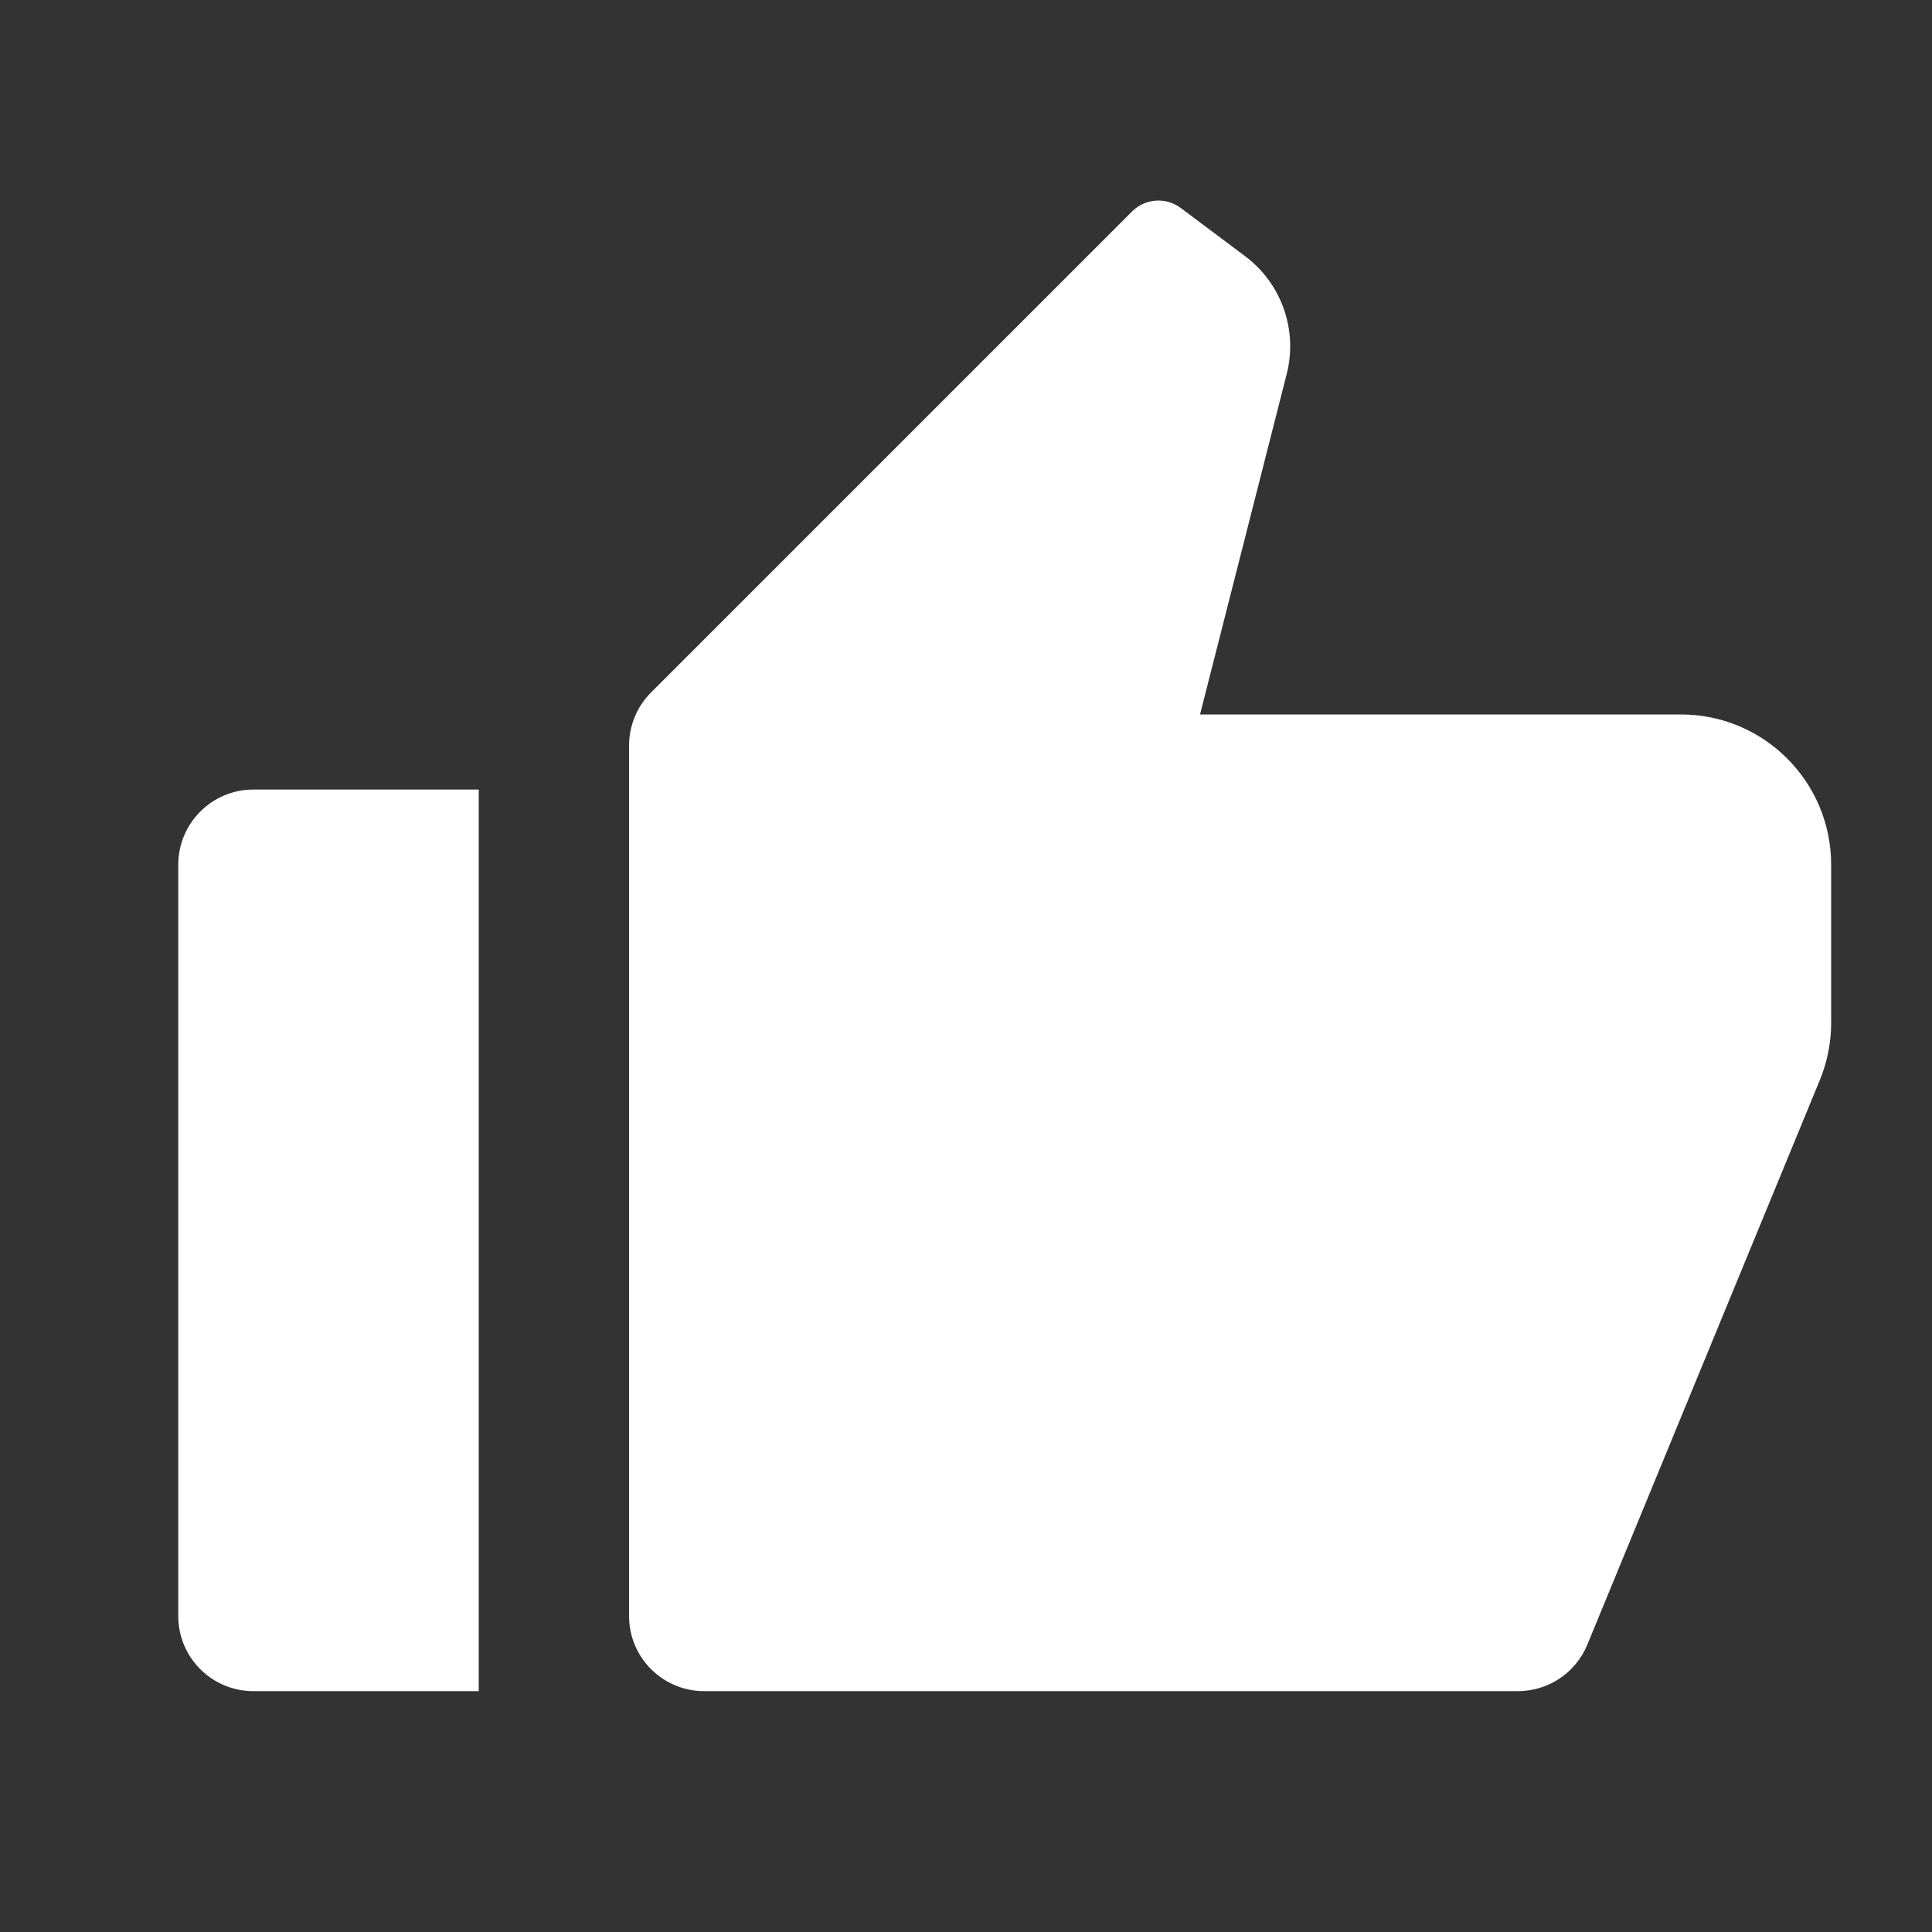 <svg width="15" height="15" viewBox="0 0 15 15" fill="none" xmlns="http://www.w3.org/2000/svg">
<rect x="0" y="0" width="15" height="15" fill="#333333" stroke="none"/>
<g clip-path="url('#clip0_89_1077')">
<path d="M1.967 6.13H3.717V13.13H1.967C1.645 13.13 1.384 12.869 1.384 12.547V6.714C1.384 6.392 1.645 6.13 1.967 6.13ZM5.055 5.376L8.788 1.643C8.891 1.54 9.053 1.528 9.169 1.616L9.667 1.989C9.95 2.201 10.077 2.562 9.99 2.904L9.317 5.547H13.05C13.695 5.547 14.217 6.069 14.217 6.714V7.941C14.217 8.094 14.187 8.245 14.129 8.386L12.324 12.769C12.234 12.988 12.021 13.13 11.785 13.13H5.467C5.145 13.13 4.884 12.869 4.884 12.547V5.789C4.884 5.634 4.945 5.486 5.055 5.376Z" fill="white"></path>
</g>
<defs>
<clipPath id="clip0_89_1077">
<rect width="14" height="14" fill="white" transform="translate(0.8 0.88)"></rect>
</clipPath>
</defs>
</svg>
